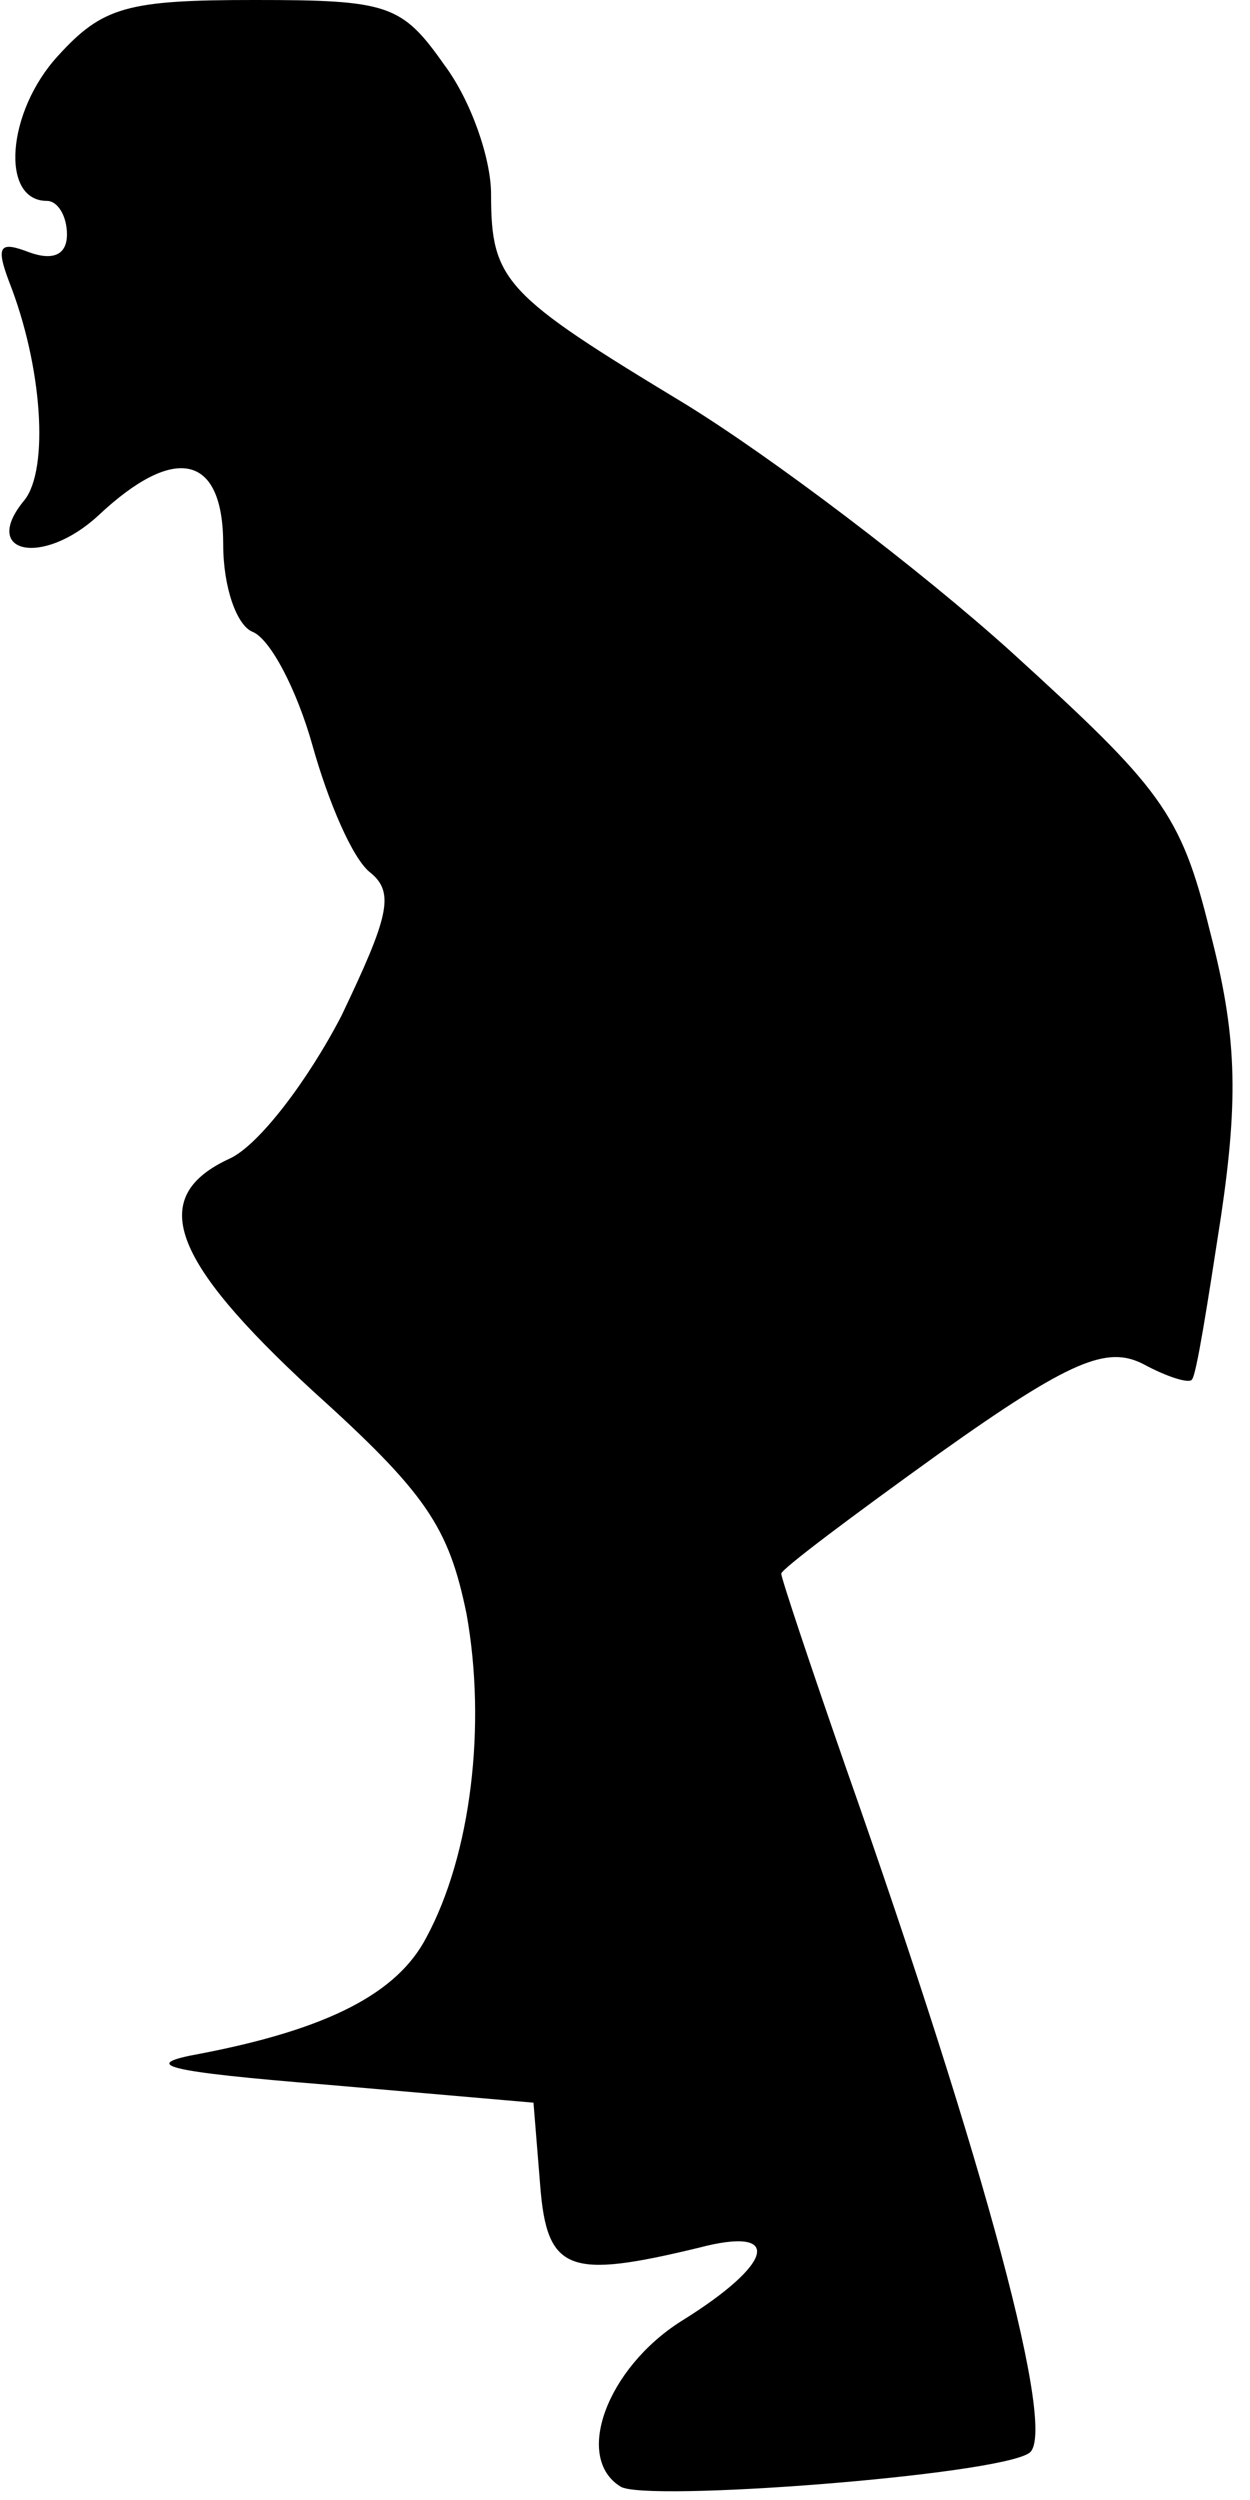<?xml version="1.0" standalone="no"?>
<!DOCTYPE svg PUBLIC "-//W3C//DTD SVG 20010904//EN"
 "http://www.w3.org/TR/2001/REC-SVG-20010904/DTD/svg10.dtd">
<svg version="1.0" xmlns="http://www.w3.org/2000/svg"
 width="56pt" height="112pt" viewBox="0 0 56 112"
 preserveAspectRatio="xMidYMid meet">
<g transform="translate(0,112) scale(0.1,-0.1)"
fill="#000000" stroke="none">
<path fill="#000000" stroke="none" d="M26 1095 c-23 -25 -26 -65 -5 -65 5 0
9 -7 9 -15 0 -9 -6 -12 -17 -8 -13 5 -15 3 -9 -13 15 -38 18 -84 7 -98 -20
-24 8 -30 33 -7 34 32 56 28 56 -13 0 -19 6 -36 13 -39 8 -3 20 -26 27 -51 7
-25 18 -51 26 -57 11 -9 8 -20 -13 -64 -15 -29 -37 -58 -50 -64 -37 -17 -27
-45 37 -104 51 -46 61 -61 69 -100 9 -50 2 -108 -18 -145 -13 -25 -44 -41
-101 -52 -28 -5 -17 -8 57 -14 l92 -8 3 -37 c3 -39 13 -42 71 -28 38 10 34 -7
-8 -33 -33 -21 -48 -61 -27 -74 11 -7 168 5 183 15 13 8 -19 128 -82 307 -16
46 -29 85 -29 87 0 2 32 26 71 54 59 42 75 48 91 40 11 -6 21 -9 22 -7 2 2 7
34 13 73 8 54 7 82 -5 128 -13 53 -22 64 -89 125 -41 37 -107 87 -146 111 -81
49 -87 55 -87 94 0 16 -9 42 -21 58 -19 27 -25 29 -85 29 -57 0 -68 -3 -88
-25z"/>
</g>
</svg>
